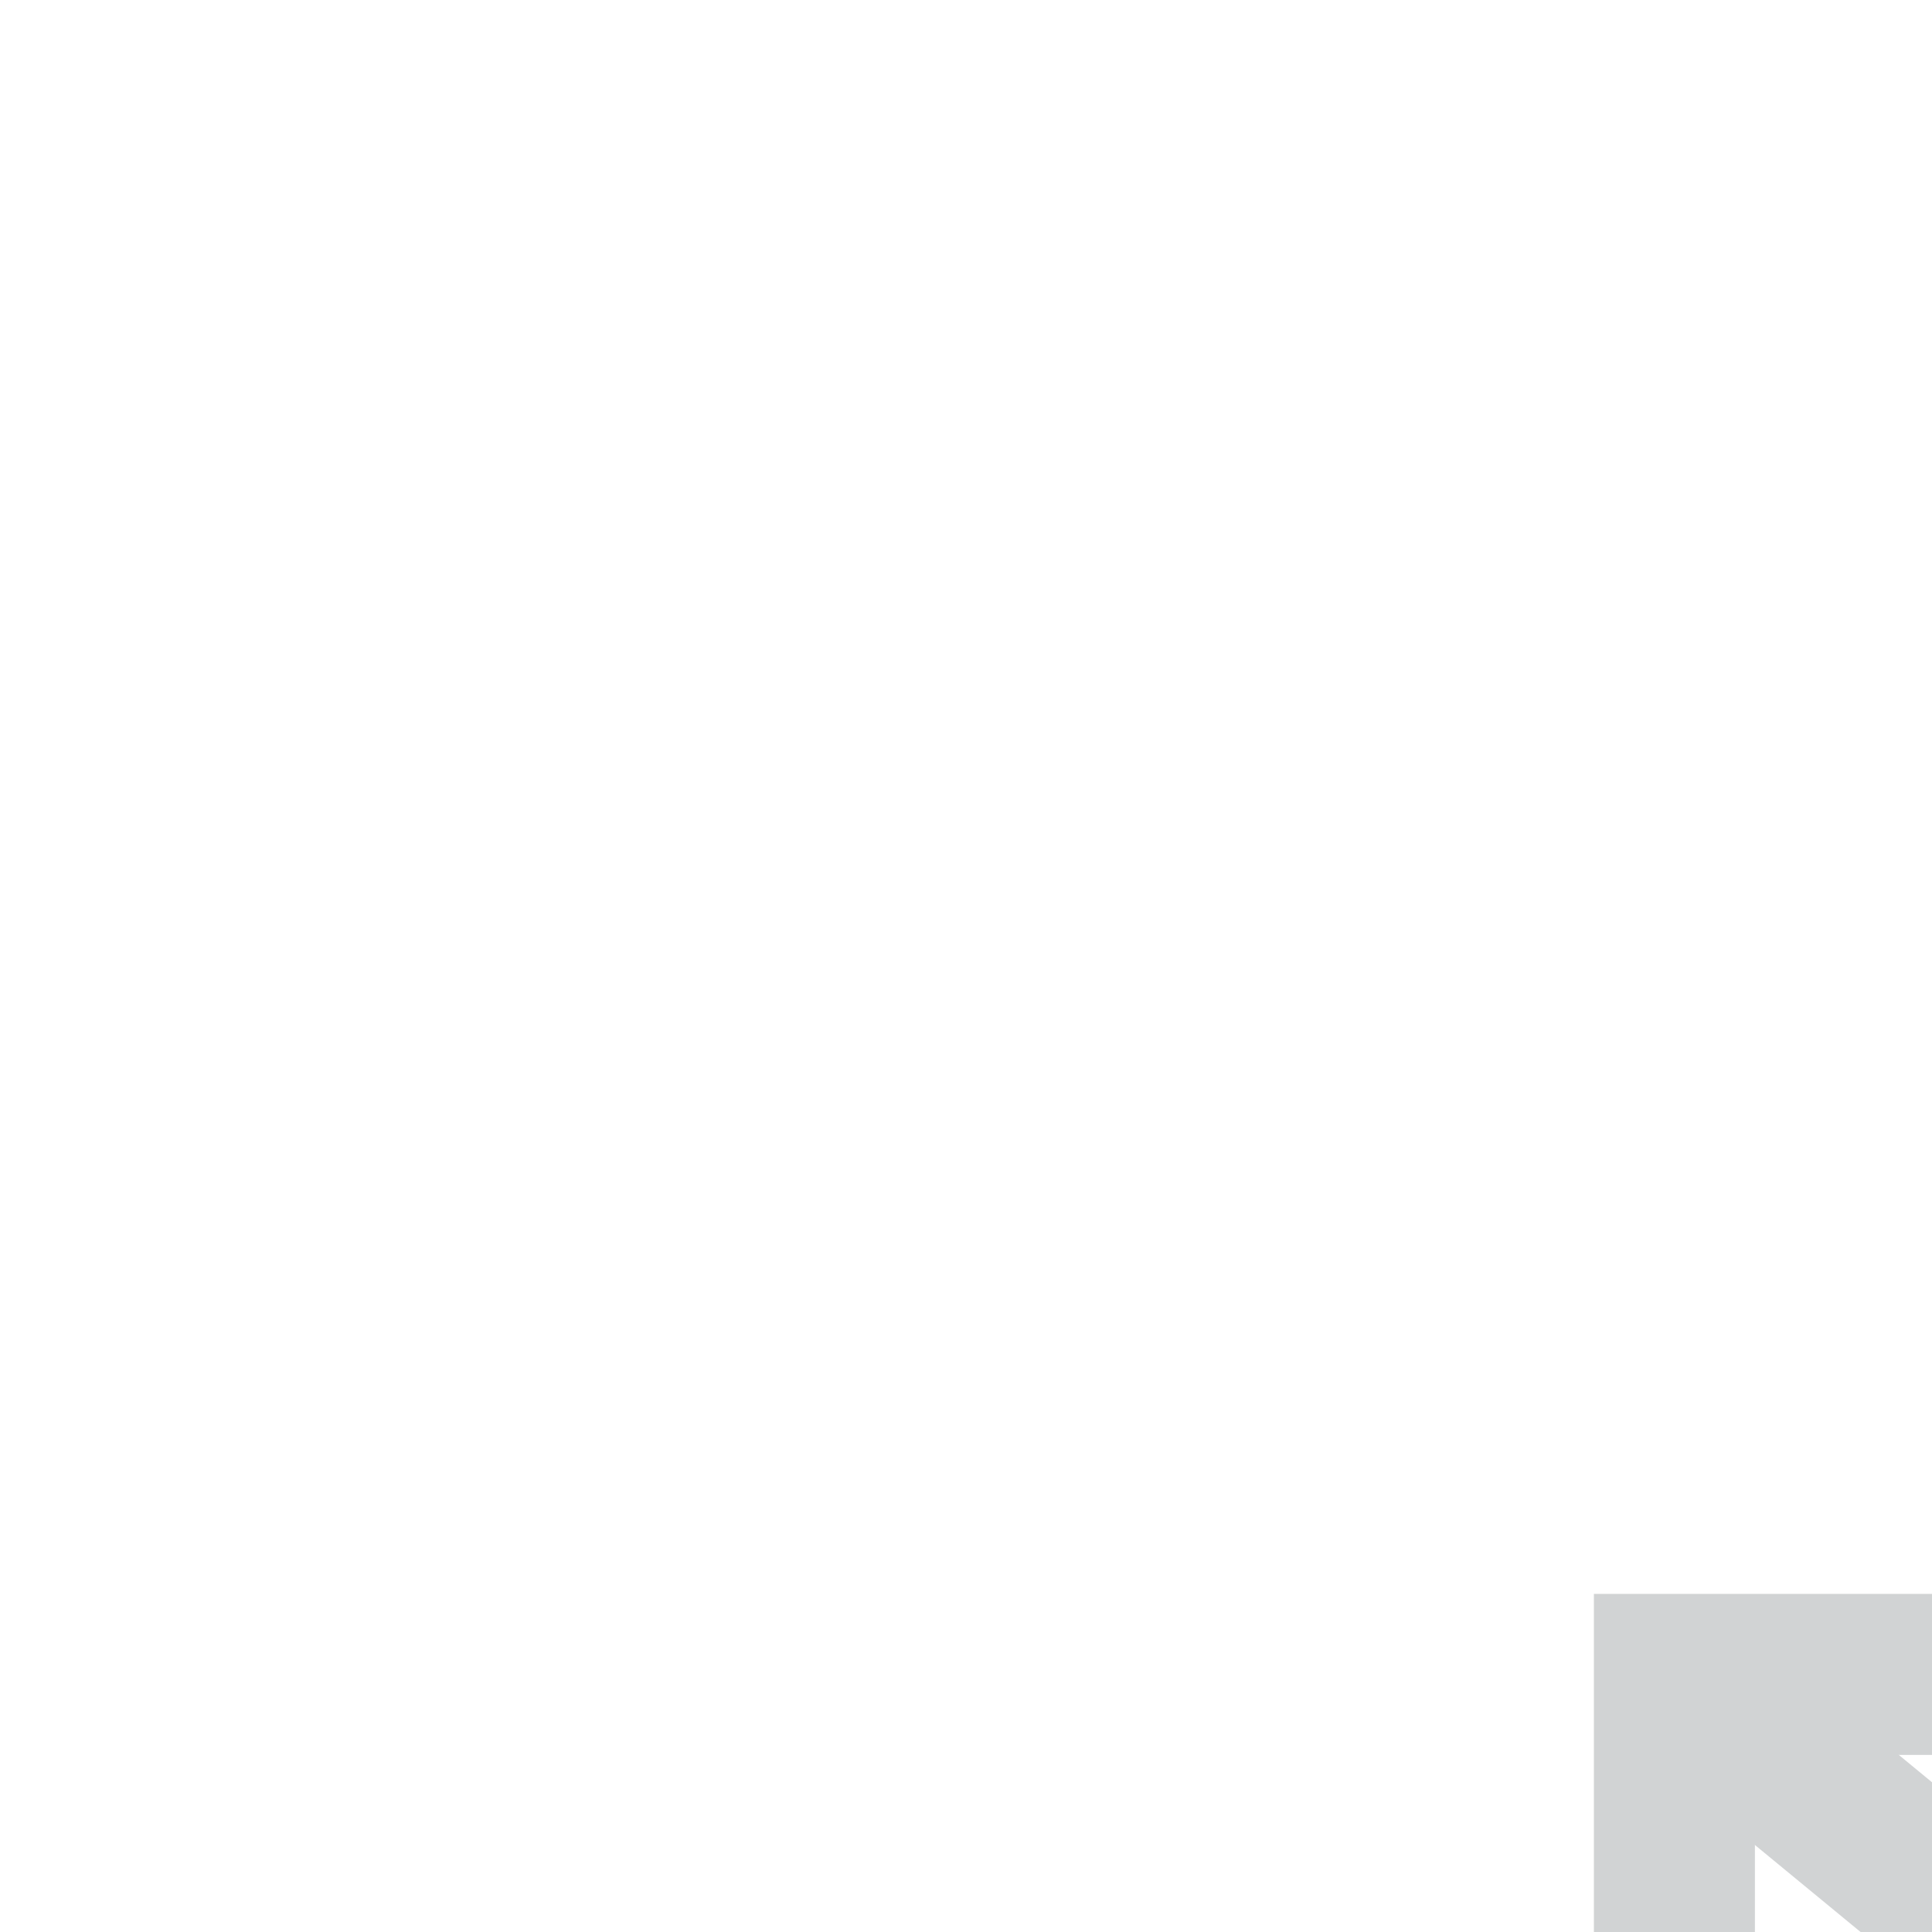 <svg xmlns="http://www.w3.org/2000/svg" width="24" height="24" viewBox="0 0 24 24"><g><g><g/><g/><g><path fill="none" stroke="#d1d3d4" stroke-miterlimit="50" stroke-width="2" d="M20.8 20.8v0h20.4v14.4H20.8v0z"/></g><g><path fill="none" stroke="#d1d3d4" stroke-miterlimit="50" stroke-width="2" d="M41.2 20.8v0L31 29.2v0l-10.2-8.4v0"/></g><g><path fill="none" stroke="#d1d3d4" stroke-miterlimit="50" stroke-width="2" d="M29.8 28l-9 7.2"/></g><g><path fill="none" stroke="#d1d3d4" stroke-miterlimit="50" stroke-width="2" d="M41.2 35.2l-9-7.2"/></g></g></g></svg>